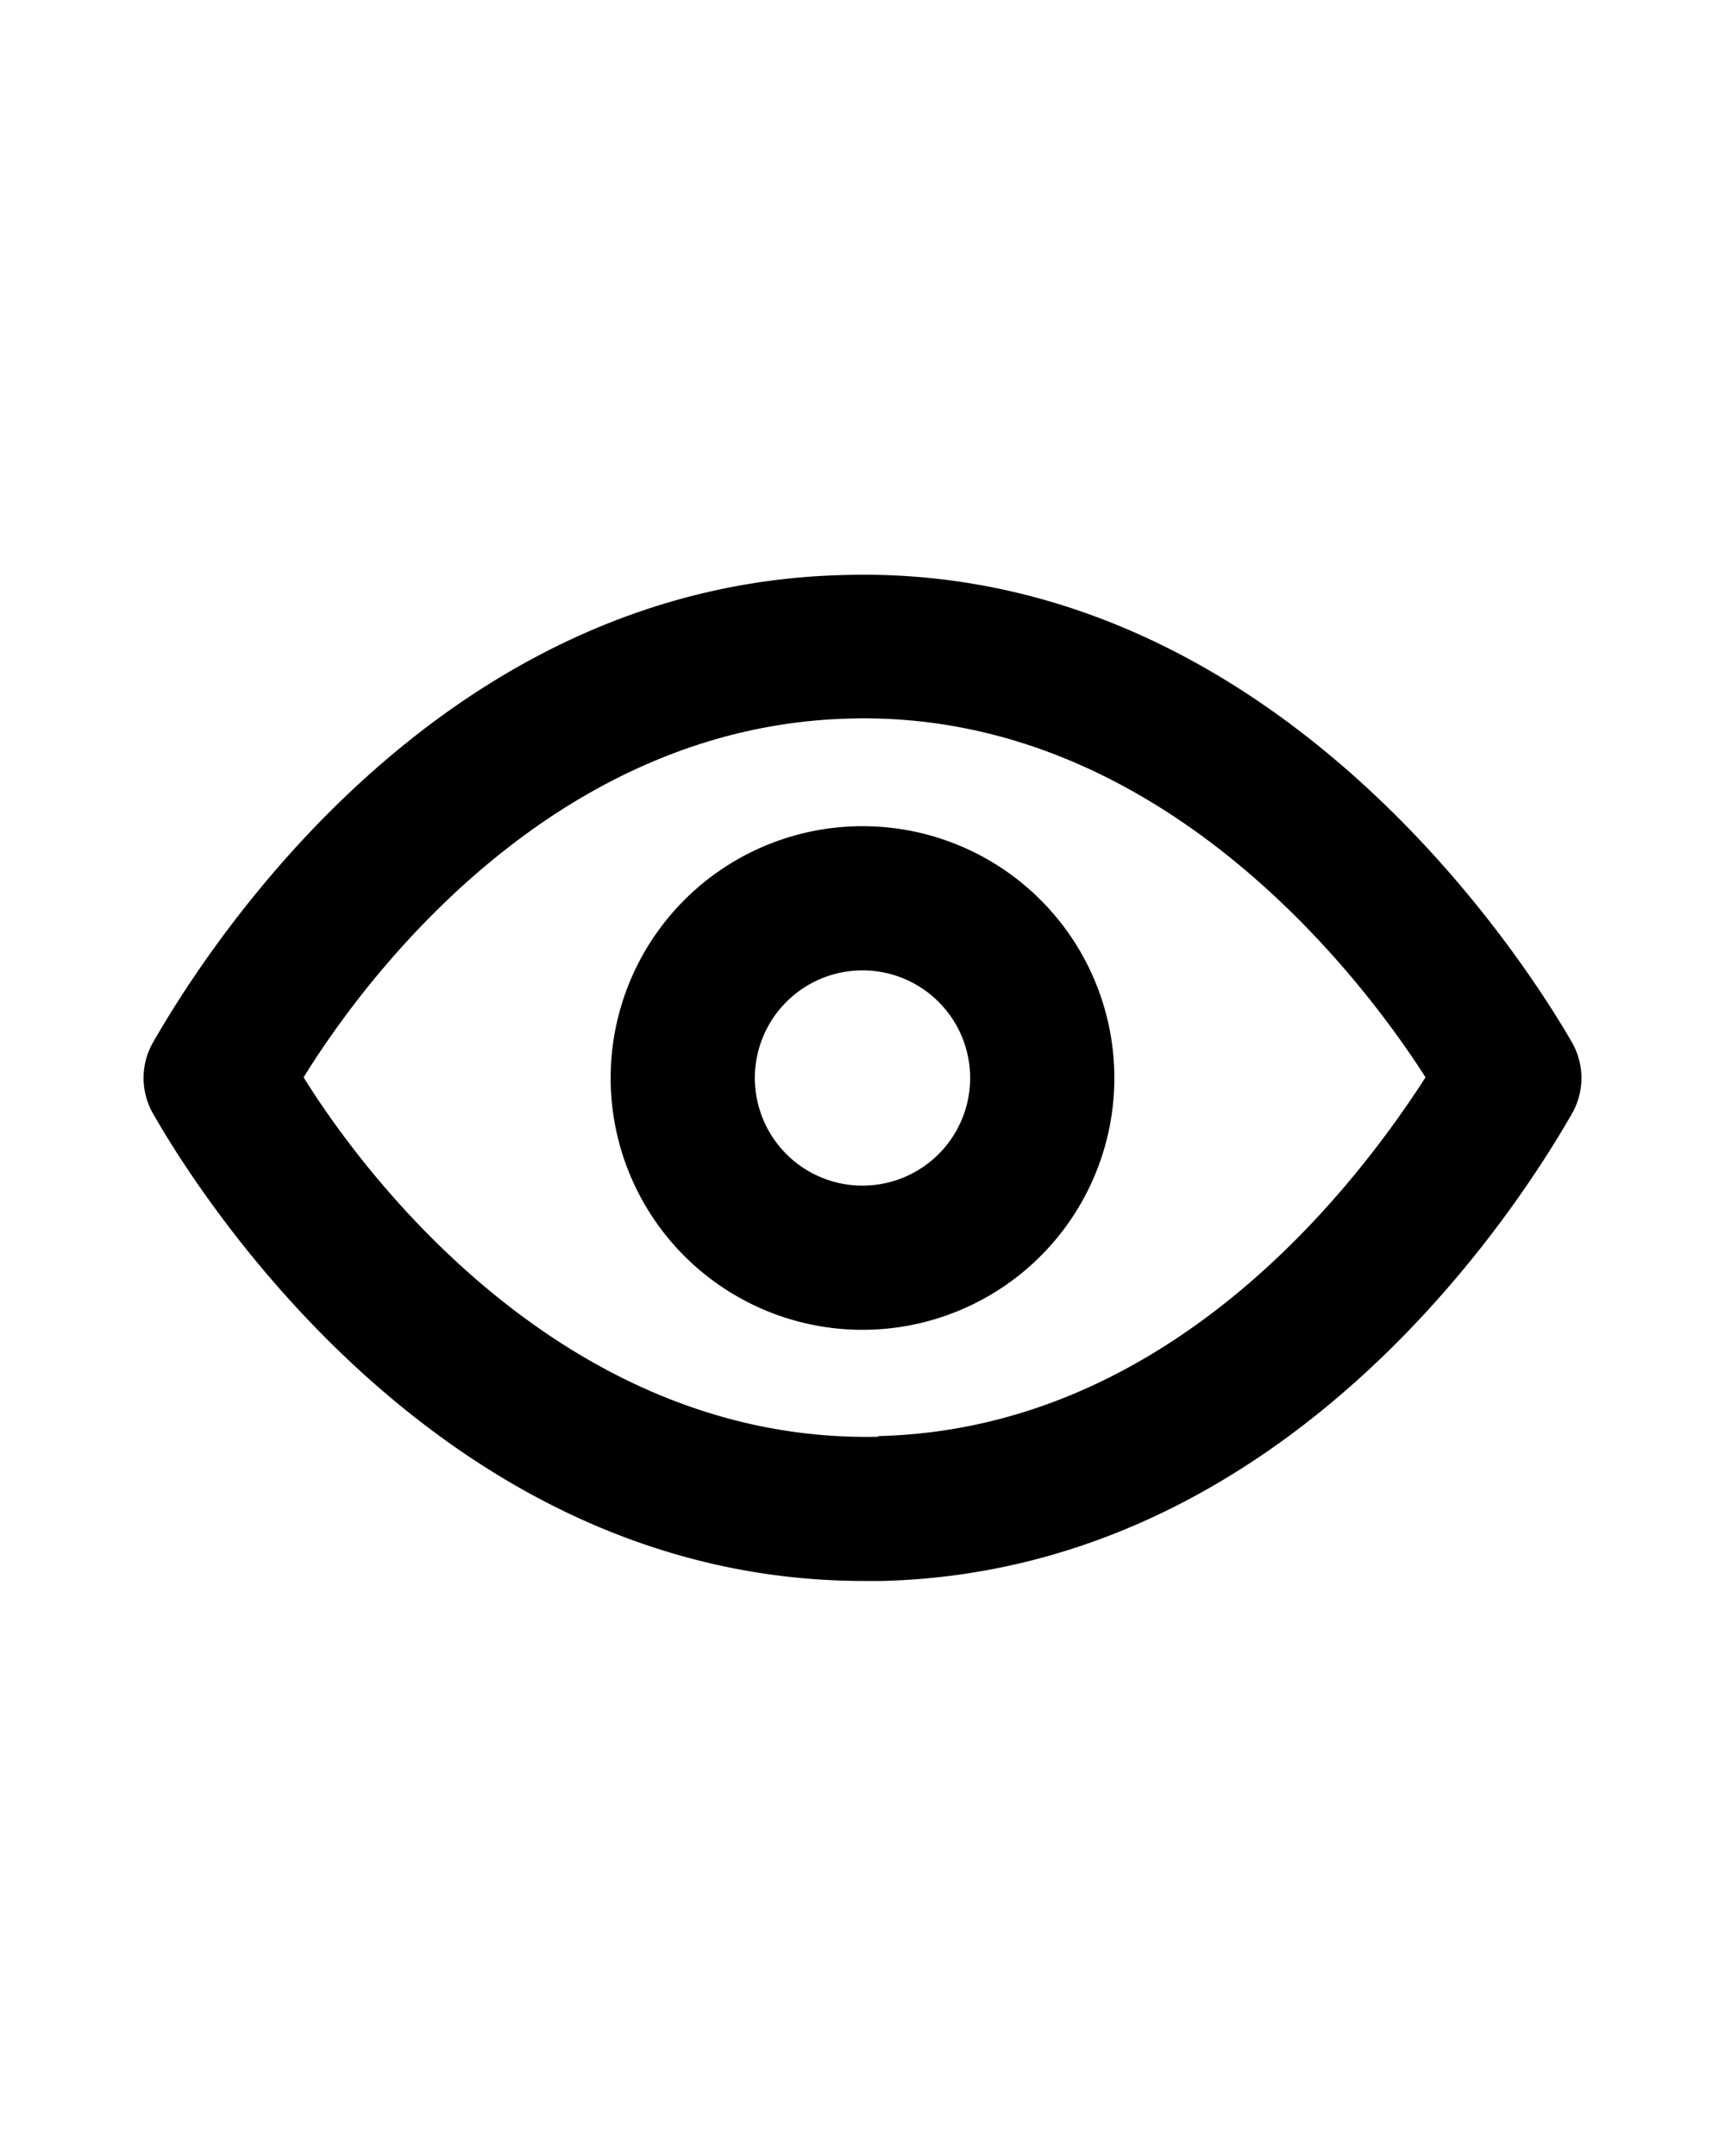 <svg xmlns="http://www.w3.org/2000/svg" width="20" fill="currentColor" viewBox="0 0 25 25">
  <defs/>
  <path d="M22.78 11.98c-.67-1.16-4.33-6.96-10.56-6.77-5.76.14-9.1 5.2-10 6.77a1.04 1.04 0 000 1.04c.65 1.14 4.17 6.77 10.3 6.77h.26c5.76-.14 9.1-5.2 10-6.77a1.04 1.04 0 000-1.04zM12.73 17.7c-4.5.1-7.42-3.74-8.33-5.21 1.04-1.68 3.76-5.1 7.92-5.2 4.47-.12 7.4 3.73 8.34 5.2-1.08 1.68-3.76 5.1-7.93 5.2z"/>
  <path d="M12.5 8.85a3.65 3.65 0 100 7.3 3.65 3.65 0 000-7.3zm0 5.21a1.56 1.56 0 110-3.12 1.56 1.56 0 010 3.12z"/>
</svg>
